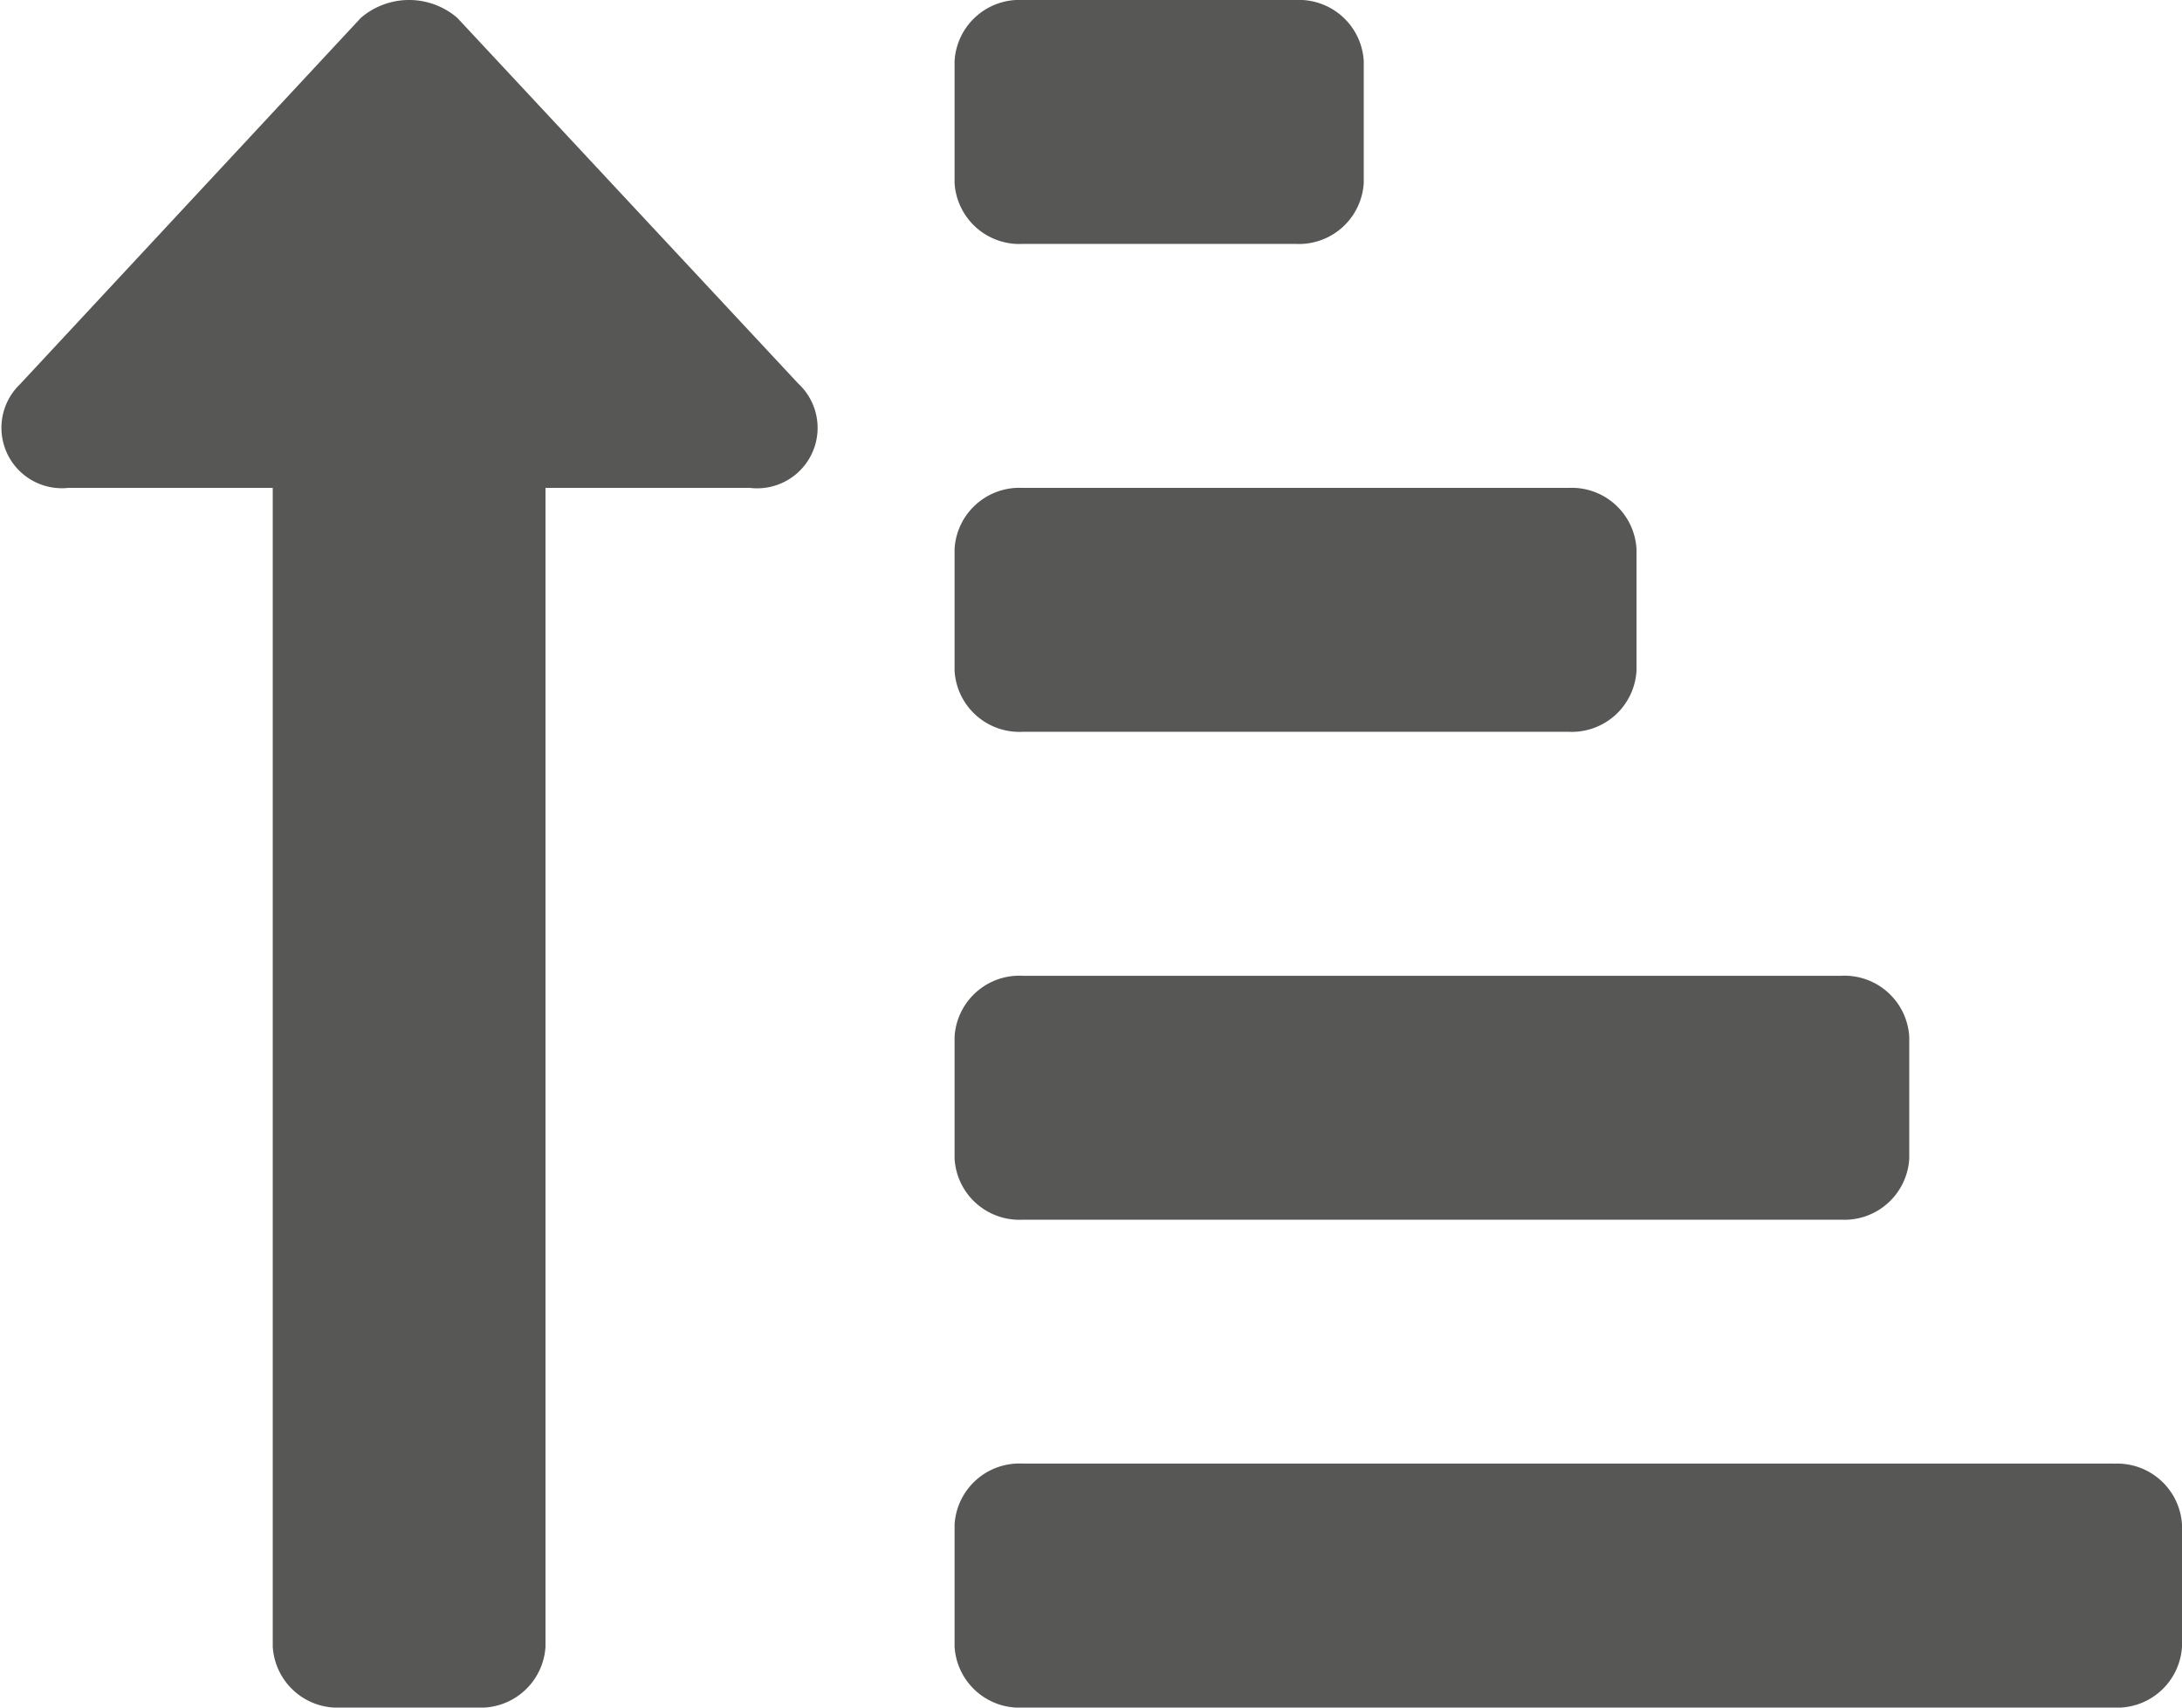 <svg xmlns="http://www.w3.org/2000/svg" width="23" height="18" viewBox="0 0 23 18">
  <path id="Icon_awesome-sort-amount-up-alt" data-name="Icon awesome-sort-amount-up-alt" d="M10.781,4.821h2.875a.684.684,0,0,0,.719-.643V2.893a.684.684,0,0,0-.719-.643H10.781a.684.684,0,0,0-.719.643V4.179A.684.684,0,0,0,10.781,4.821Zm0,5.143h5.75a.684.684,0,0,0,.719-.643V8.036a.684.684,0,0,0-.719-.643h-5.75a.684.684,0,0,0-.719.643V9.321A.684.684,0,0,0,10.781,9.964Zm11.5,7.714h-11.5a.684.684,0,0,0-.719.643v1.286a.684.684,0,0,0,.719.643h11.5A.684.684,0,0,0,23,19.607V18.321A.684.684,0,0,0,22.281,17.679Zm-11.5-2.571h8.625a.684.684,0,0,0,.719-.643V13.179a.684.684,0,0,0-.719-.643H10.781a.684.684,0,0,0-.719.643v1.286A.684.684,0,0,0,10.781,15.107ZM.719,7.393H2.875V19.607a.684.684,0,0,0,.719.643H5.031a.684.684,0,0,0,.719-.643V7.393H7.906a.637.637,0,0,0,.508-1.1L4.82,2.438a.78.78,0,0,0-1.016,0L.211,6.3A.637.637,0,0,0,.719,7.393Z" transform="translate(0 -2.25)" fill="#575756"/>
</svg>
